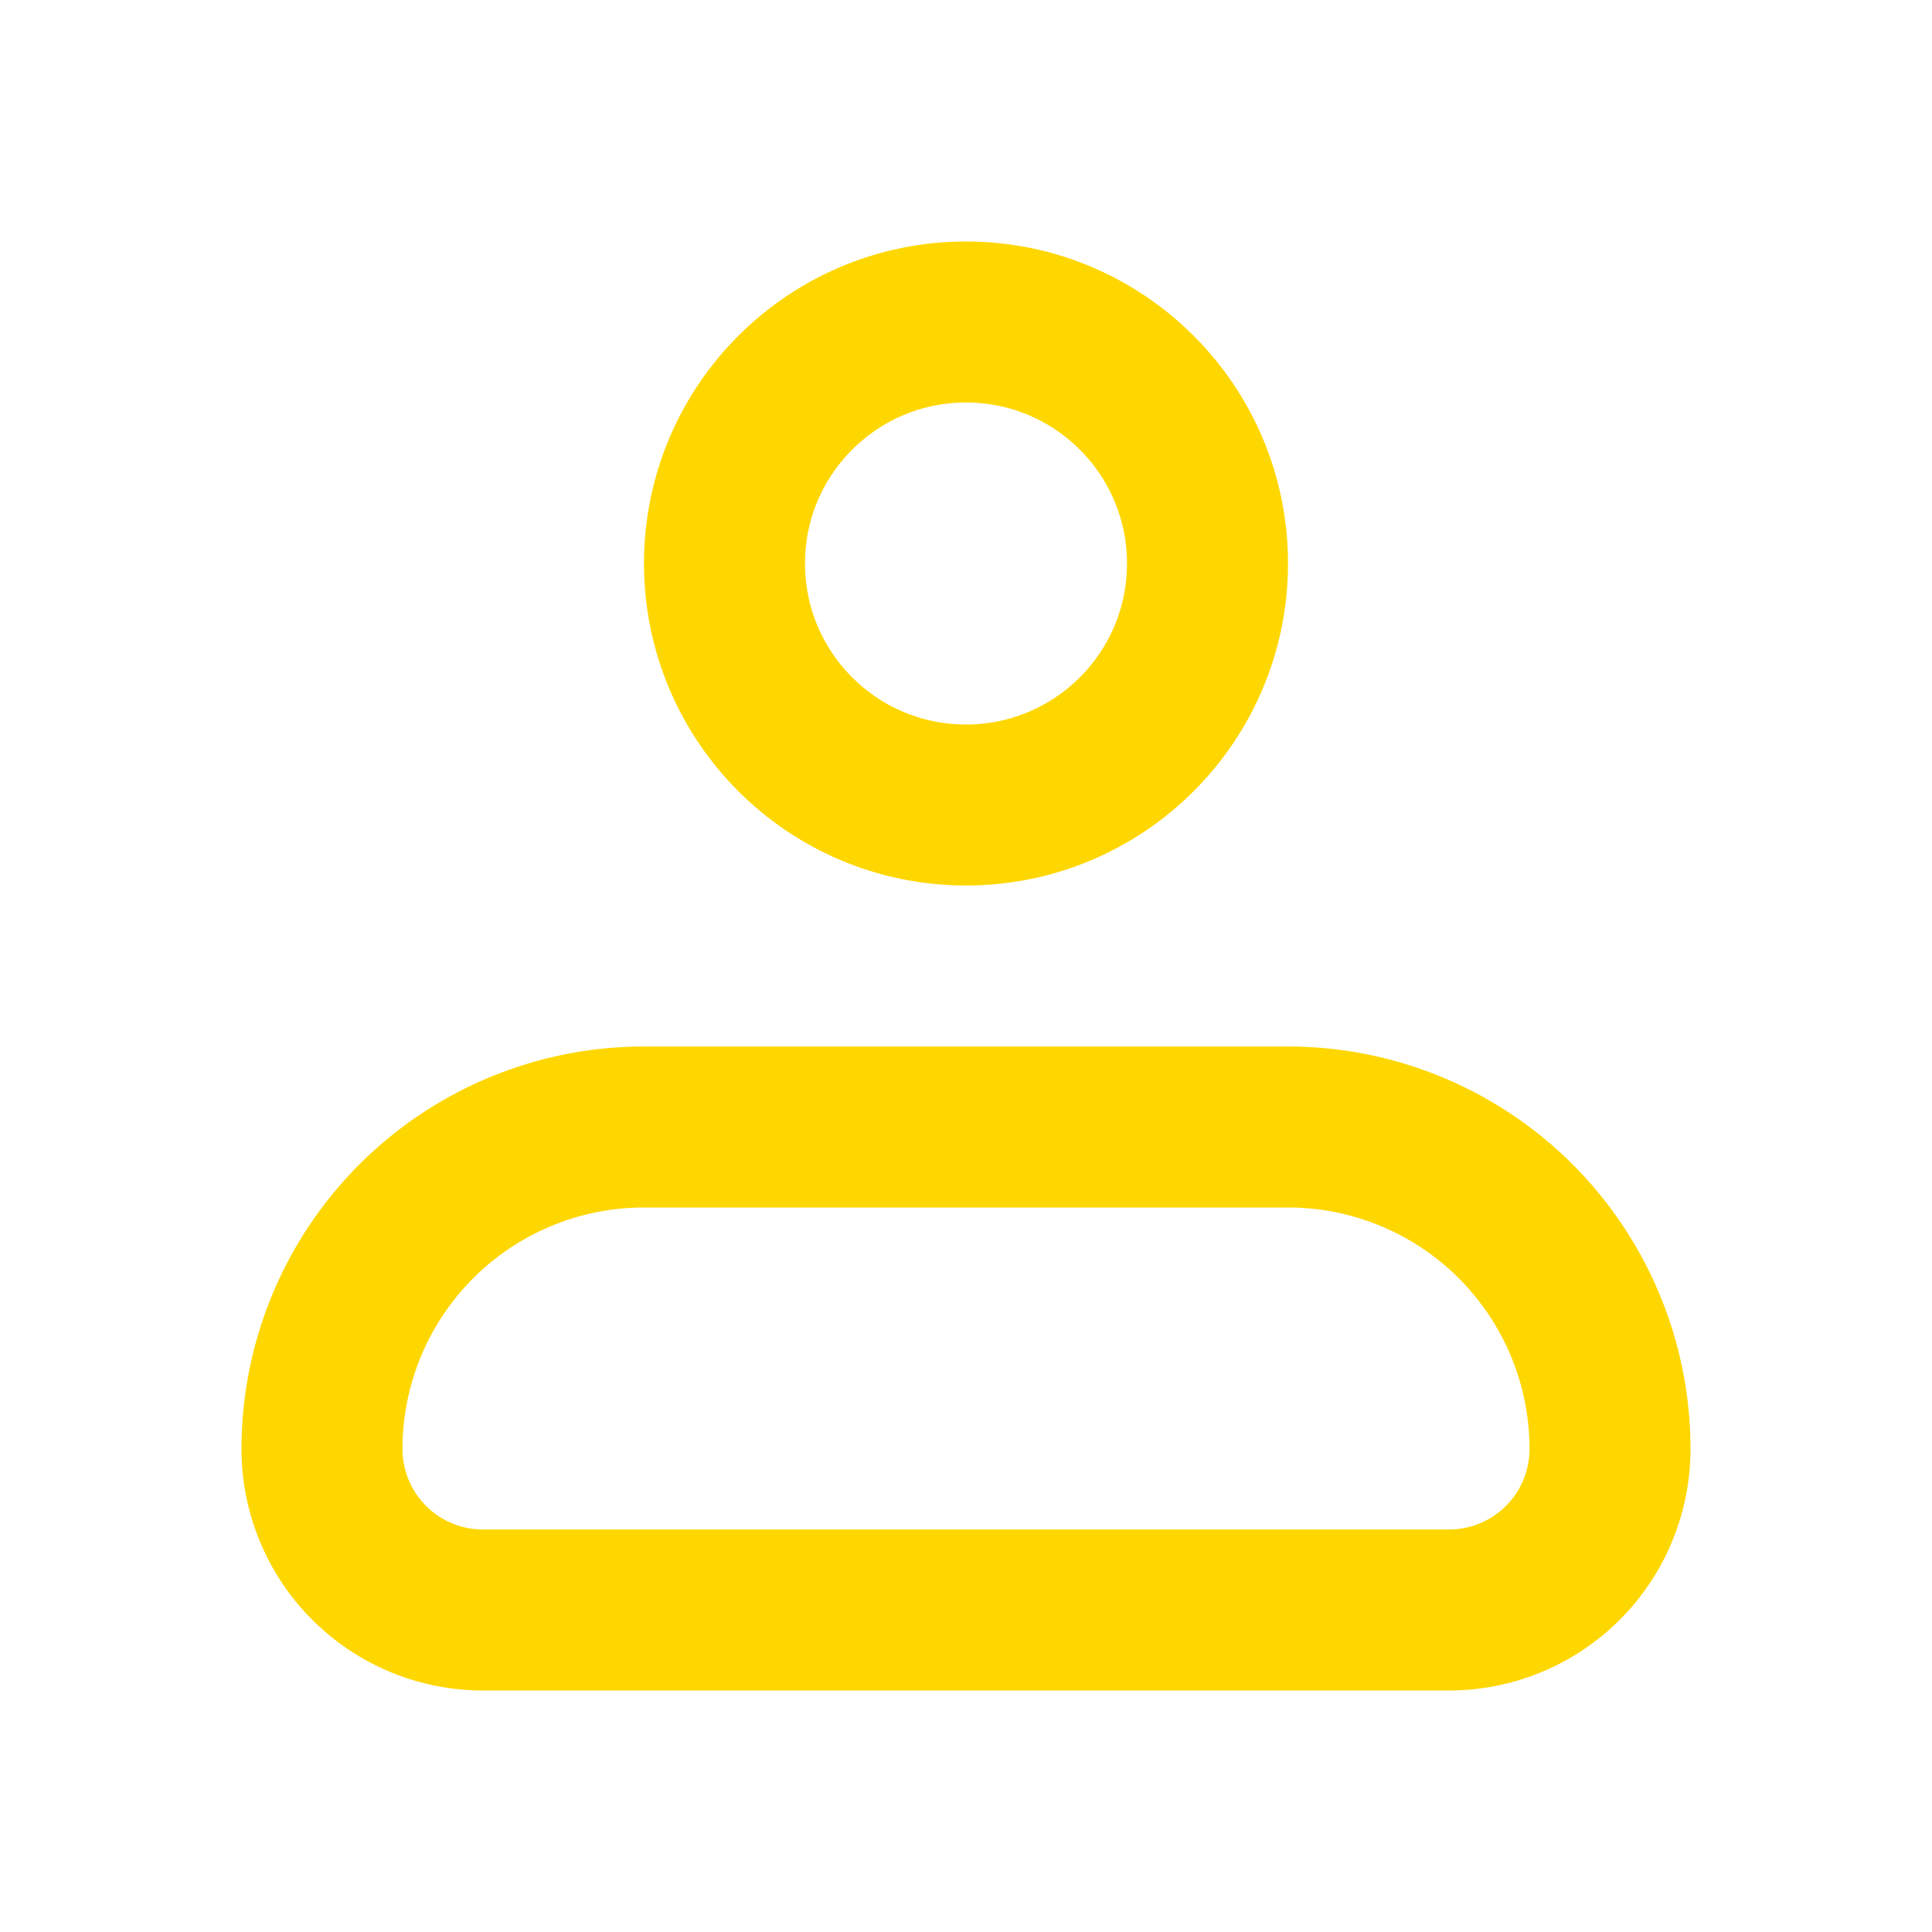<svg xmlns="http://www.w3.org/2000/svg" width="24" height="24" viewBox="0 0 24 24"><g fill="none" stroke="gold" stroke-width="2"><path stroke-linejoin="round" d="M4 18a4 4 0 0 1 4-4h8a4 4 0 0 1 4 4a2 2 0 0 1-2 2H6a2 2 0 0 1-2-2z"/><circle cx="12" cy="7" r="3"/></g></svg>